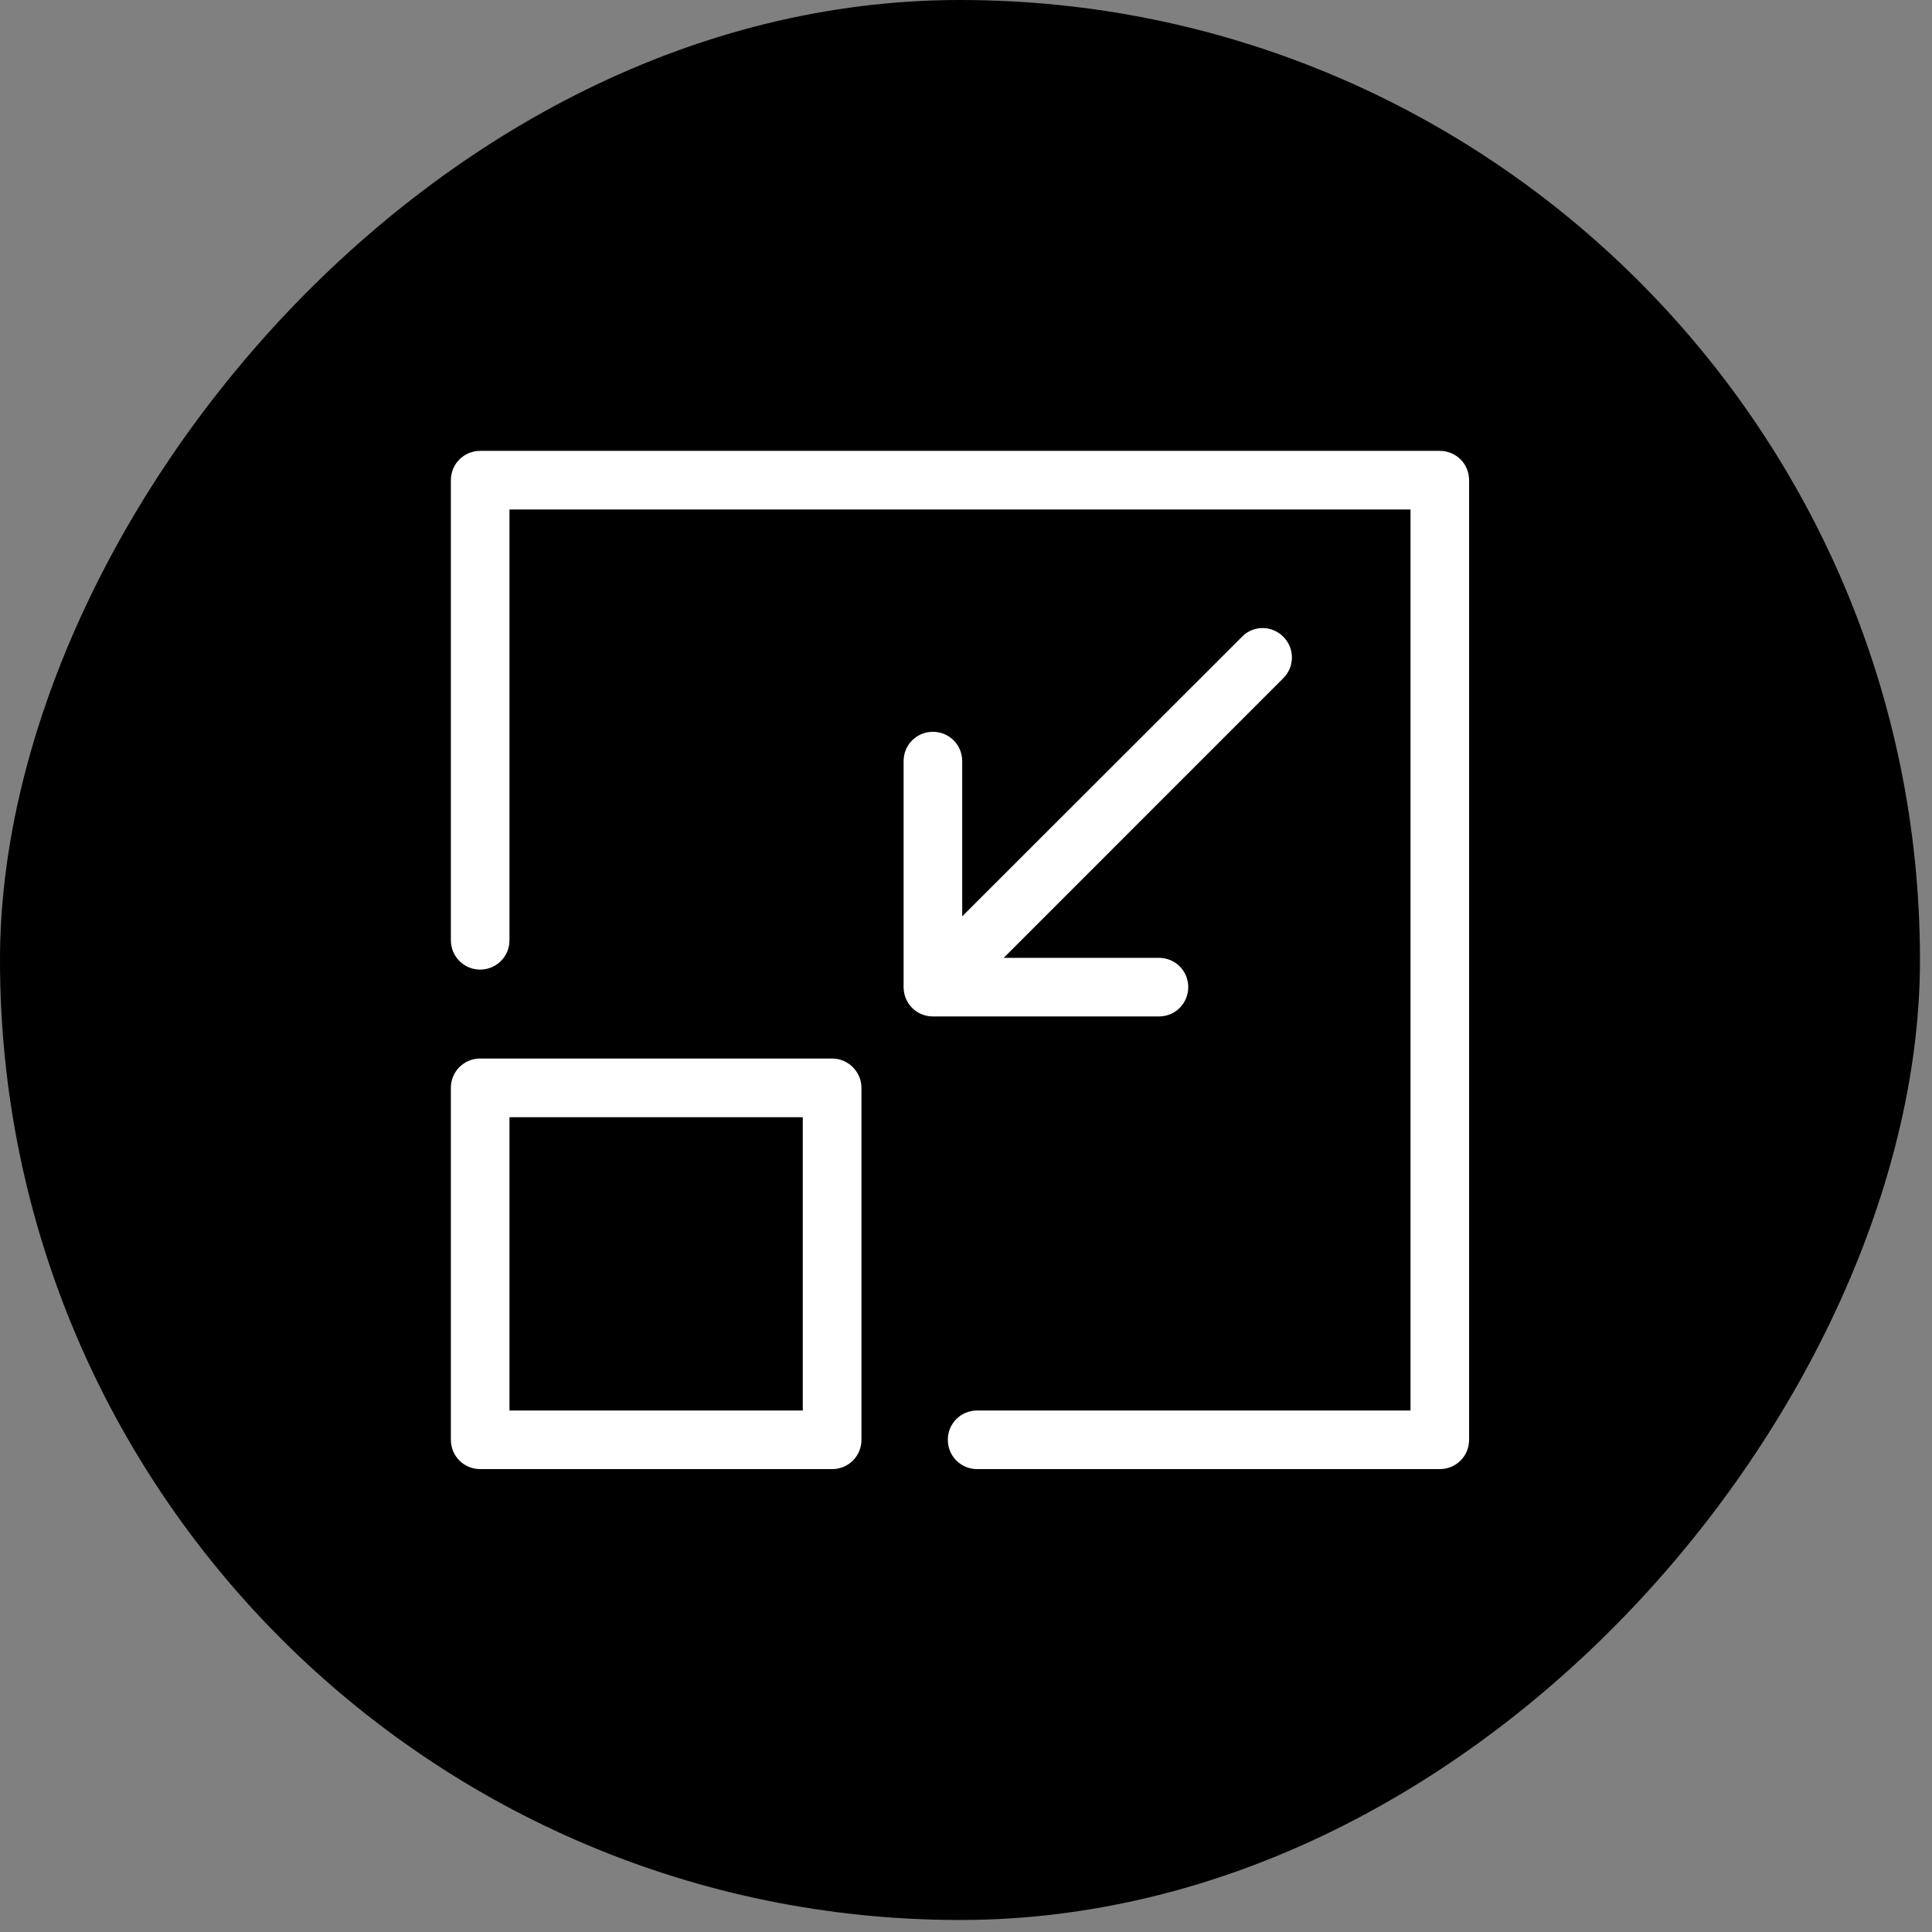<svg width="27" height="27" viewBox="0 0 27 27" fill="none" xmlns="http://www.w3.org/2000/svg">
<rect x="0" y="0" width="27" height="27" fill="#808080" stroke="none"/>
<rect width="26.832" height="26.832" rx="13.416" transform="matrix(-1 0 0 1 26.832 0)" fill="black"/>
<path d="M20.121 6.301H6.711C6.483 6.301 6.301 6.483 6.301 6.711V13.14C6.301 13.367 6.483 13.55 6.711 13.55C6.938 13.55 7.12 13.367 7.12 13.14V7.12H19.712V19.712H13.656C13.428 19.712 13.246 19.894 13.246 20.121C13.246 20.349 13.428 20.531 13.656 20.531H20.121C20.349 20.531 20.531 20.349 20.531 20.121V6.711C20.531 6.483 20.349 6.301 20.121 6.301Z" fill="white"/>
<path d="M11.629 14.793H6.711C6.483 14.793 6.301 14.976 6.301 15.203V20.121C6.301 20.349 6.483 20.531 6.711 20.531H11.629C11.857 20.531 12.039 20.349 12.039 20.121V15.203C12.039 14.979 11.854 14.793 11.629 14.793ZM11.219 19.712H7.12V15.613H11.219V19.712Z" fill="white"/>
<path d="M13.447 12.806L13.447 10.637C13.447 10.409 13.265 10.227 13.037 10.227C12.81 10.227 12.628 10.409 12.628 10.637L12.628 13.795C12.628 14.023 12.81 14.205 13.037 14.205L16.196 14.205C16.424 14.205 16.606 14.023 16.606 13.795C16.606 13.568 16.424 13.386 16.196 13.386L14.027 13.386L17.934 9.478C18.095 9.317 18.095 9.059 17.934 8.898C17.856 8.819 17.749 8.777 17.646 8.777C17.543 8.777 17.437 8.816 17.358 8.898L13.447 12.806Z" fill="white"/>
</svg>
